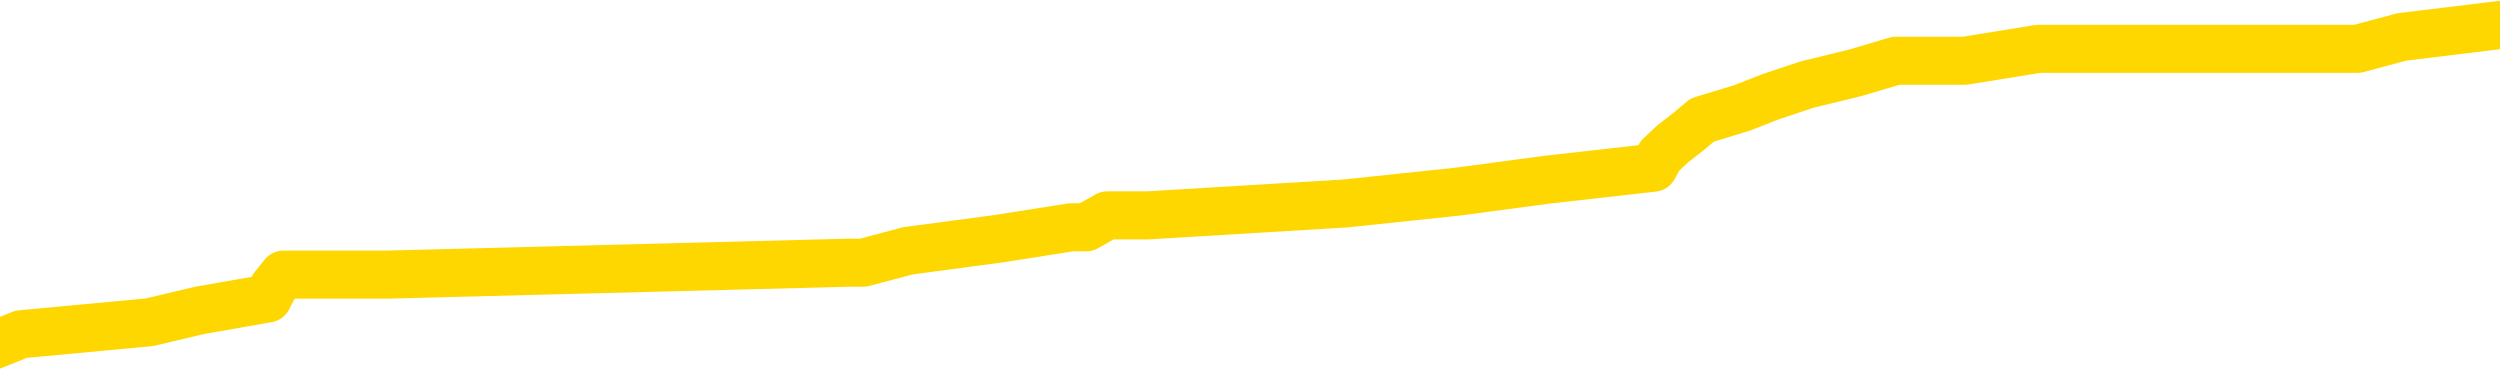 <svg xmlns="http://www.w3.org/2000/svg" version="1.1" viewBox="0 0 6500 1000">
	<path fill="none" stroke="gold" stroke-width="125" stroke-linecap="round" stroke-linejoin="round" d="M0 71224  L-807857 71224 L-807672 71193 L-807182 71131 L-806889 71101 L-806577 71039 L-806343 71008 L-806290 70946 L-806230 70884 L-806077 70853 L-806037 70791 L-805904 70761 L-805612 70730 L-805071 70730 L-804461 70699 L-804413 70699 L-803773 70668 L-803739 70668 L-803214 70668 L-803081 70637 L-802691 70575 L-802363 70513 L-802246 70451 L-802034 70390 L-801317 70390 L-800747 70359 L-800640 70359 L-800466 70328 L-800244 70266 L-799843 70235 L-799817 70173 L-798889 70111 L-798802 70050 L-798719 69988 L-798649 69926 L-798352 69895 L-798200 69833 L-796310 69864 L-796209 69864 L-795947 69864 L-795653 69895 L-795512 69833 L-795263 69833 L-795227 69802 L-795069 69771 L-794605 69710 L-794352 69679 L-794140 69617 L-793889 69586 L-793540 69555 L-792613 69493 L-792519 69431 L-792108 69400 L-790937 69339 L-789748 69308 L-789656 69246 L-789629 69184 L-789362 69122 L-789064 69060 L-788935 68999 L-788897 68937 L-788083 68937 L-787699 68968 L-786638 68999 L-786577 68999 L-786312 69617 L-785841 70204 L-785648 70791 L-785385 71379 L-785048 71348 L-784912 71317 L-784457 71286 L-783713 71255 L-783696 71224 L-783531 71162 L-783462 71162 L-782946 71131 L-781918 71131 L-781721 71101 L-781233 71070 L-780871 71039 L-780462 71039 L-780077 71070 L-778373 71070 L-778275 71070 L-778203 71070 L-778142 71070 L-777958 71039 L-777621 71039 L-776981 71008 L-776904 70977 L-776842 70977 L-776656 70946 L-776576 70946 L-776399 70915 L-776380 70884 L-776150 70884 L-775762 70853 L-774873 70853 L-774834 70822 L-774746 70791 L-774718 70730 L-773710 70699 L-773560 70637 L-773536 70606 L-773403 70575 L-773364 70544 L-772105 70513 L-772048 70513 L-771508 70482 L-771455 70482 L-771409 70482 L-771013 70451 L-770874 70421 L-770674 70390 L-770527 70390 L-770363 70390 L-770086 70421 L-769727 70421 L-769175 70390 L-768530 70359 L-768271 70297 L-768117 70266 L-767717 70235 L-767676 70204 L-767556 70173 L-767494 70204 L-767480 70204 L-767386 70204 L-767093 70173 L-766942 70050 L-766611 69988 L-766534 69926 L-766458 69895 L-766231 69802 L-766165 69740 L-765937 69679 L-765884 69617 L-765720 69586 L-764714 69555 L-764531 69524 L-763980 69493 L-763587 69431 L-763189 69400 L-762339 69339 L-762261 69308 L-761682 69277 L-761240 69277 L-760999 69246 L-760842 69246 L-760441 69184 L-760421 69184 L-759976 69153 L-759570 69122 L-759435 69060 L-759259 68999 L-759123 68937 L-758873 68875 L-757873 68844 L-757791 68813 L-757655 68782 L-757617 68751 L-756727 68720 L-756511 68689 L-756068 68659 L-755950 68628 L-755894 68597 L-755217 68597 L-755117 68566 L-755088 68566 L-753747 68535 L-753341 68504 L-753301 68473 L-752373 68442 L-752275 68411 L-752142 68380 L-751738 68349 L-751711 68319 L-751618 68288 L-751402 68257 L-750991 68195 L-749837 68133 L-749546 68071 L-749517 68009 L-748909 67978 L-748659 67917 L-748639 67886 L-747710 67855 L-747658 67793 L-747536 67762 L-747519 67700 L-747363 67669 L-747187 67608 L-747051 67577 L-746994 67546 L-746886 67515 L-746801 67484 L-746568 67453 L-746493 67422 L-746184 67391 L-746067 67360 L-745897 67329 L-745806 67298 L-745703 67298 L-745680 67268 L-745603 67268 L-745505 67206 L-745138 67175 L-745033 67144 L-744530 67113 L-744078 67082 L-744040 67051 L-744016 67020 L-743975 66989 L-743846 66958 L-743745 66927 L-743304 66897 L-743022 66866 L-742429 66835 L-742299 66804 L-742025 66742 L-741872 66711 L-741719 66680 L-741634 66618 L-741556 66587 L-741370 66557 L-741319 66557 L-741292 66526 L-741212 66495 L-741189 66464 L-740906 66402 L-740302 66340 L-739306 66309 L-739008 66278 L-738275 66247 L-738030 66217 L-737940 66186 L-737363 66155 L-736664 66124 L-735912 66093 L-735594 66062 L-735211 66000 L-735134 65969 L-734499 65938 L-734314 65907 L-734226 65907 L-734097 65907 L-733784 65876 L-733734 65846 L-733592 65815 L-733571 65784 L-732603 65753 L-732058 65722 L-731579 65722 L-731518 65722 L-731195 65722 L-731173 65691 L-731111 65691 L-730901 65660 L-730824 65629 L-730769 65598 L-730747 65567 L-730707 65536 L-730692 65506 L-729934 65475 L-729918 65444 L-729119 65413 L-728966 65382 L-728061 65351 L-727555 65320 L-727325 65258 L-727284 65258 L-727169 65227 L-726992 65196 L-726238 65227 L-726103 65196 L-725939 65165 L-725621 65135 L-725445 65073 L-724423 65011 L-724399 64949 L-724148 64918 L-723935 64856 L-723301 64825 L-723063 64764 L-723031 64702 L-722853 64640 L-722772 64578 L-722683 64547 L-722618 64485 L-722178 64424 L-722155 64393 L-721614 64362 L-721358 64331 L-720863 64300 L-719986 64269 L-719949 64238 L-719896 64207 L-719855 64176 L-719738 64145 L-719462 64114 L-719254 64053 L-719057 63991 L-719034 63929 L-718984 63867 L-718944 63836 L-718867 63805 L-718269 63744 L-718209 63713 L-718106 63682 L-717951 63651 L-717319 63620 L-716639 63589 L-716336 63527 L-715989 63496 L-715791 63465 L-715743 63404 L-715423 63373 L-714795 63342 L-714649 63311 L-714612 63280 L-714554 63249 L-714478 63187 L-714236 63187 L-714148 63156 L-714054 63125 L-713760 63094 L-713626 63063 L-713566 63033 L-713529 62971 L-713257 62971 L-712251 62940 L-712075 62909 L-712024 62909 L-711732 62878 L-711539 62816 L-711206 62785 L-710700 62754 L-710138 62693 L-710123 62631 L-710106 62600 L-710006 62538 L-709891 62476 L-709852 62414 L-709814 62383 L-709749 62383 L-709721 62353 L-709582 62383 L-709289 62383 L-709239 62383 L-709134 62383 L-708869 62353 L-708404 62322 L-708260 62322 L-708205 62260 L-708148 62229 L-707957 62198 L-707592 62167 L-707377 62167 L-707183 62167 L-707125 62167 L-707066 62105 L-706912 62074 L-706642 62043 L-706213 62198 L-706197 62198 L-706120 62167 L-706056 62136 L-705926 61920 L-705903 61889 L-705619 61858 L-705571 61827 L-705516 61796 L-705054 61765 L-705015 61765 L-704975 61734 L-704784 61703 L-704304 61672 L-703817 61642 L-703800 61611 L-703762 61580 L-703506 61549 L-703429 61487 L-703199 61456 L-703183 61394 L-702888 61332 L-702446 61302 L-701999 61271 L-701494 61240 L-701341 61209 L-701054 61178 L-701014 61116 L-700683 61085 L-700461 61054 L-699944 60992 L-699868 60961 L-699620 60900 L-699426 60838 L-699366 60807 L-698589 60776 L-698515 60776 L-698285 60745 L-698268 60745 L-698206 60714 L-698011 60683 L-697547 60683 L-697523 60652 L-697394 60652 L-696093 60652 L-696076 60652 L-695999 60621 L-695905 60621 L-695688 60621 L-695536 60591 L-695358 60621 L-695304 60652 L-695017 60683 L-694977 60683 L-694607 60683 L-694167 60683 L-693984 60683 L-693663 60652 L-693368 60652 L-692922 60591 L-692850 60560 L-692388 60498 L-691950 60467 L-691768 60436 L-690314 60374 L-690182 60343 L-689725 60281 L-689499 60251 L-689112 60189 L-688596 60127 L-687642 60065 L-686847 60003 L-686173 59972 L-685747 59910 L-685436 59880 L-685206 59787 L-684523 59694 L-684510 59601 L-684300 59478 L-684278 59447 L-684104 59385 L-683154 59354 L-682886 59292 L-682070 59261 L-681760 59200 L-681722 59169 L-681665 59107 L-681048 59076 L-680410 59014 L-678784 58983 L-678110 58952 L-677468 58952 L-677391 58952 L-677334 58952 L-677299 58952 L-677270 58921 L-677158 58859 L-677141 58829 L-677118 58798 L-676964 58767 L-676911 58705 L-676833 58674 L-676714 58643 L-676616 58612 L-676499 58581 L-676229 58519 L-675959 58489 L-675942 58427 L-675742 58396 L-675595 58334 L-675368 58303 L-675234 58272 L-674926 58241 L-674866 58210 L-674512 58148 L-674164 58118 L-674063 58087 L-673999 58025 L-673939 57994 L-673554 57932 L-673173 57901 L-673069 57870 L-672809 57839 L-672538 57778 L-672379 57747 L-672346 57716 L-672284 57685 L-672143 57654 L-671959 57623 L-671914 57592 L-671626 57592 L-671610 57561 L-671377 57561 L-671316 57530 L-671278 57530 L-670698 57499 L-670564 57468 L-670541 57345 L-670523 57128 L-670505 56881 L-670489 56634 L-670465 56387 L-670449 56201 L-670427 55985 L-670411 55768 L-670388 55645 L-670371 55521 L-670349 55428 L-670332 55366 L-670283 55274 L-670211 55181 L-670177 55026 L-670153 54903 L-670117 54779 L-670076 54655 L-670039 54594 L-670023 54470 L-669999 54377 L-669962 54315 L-669945 54223 L-669922 54161 L-669904 54099 L-669885 54037 L-669869 53975 L-669840 53883 L-669814 53790 L-669769 53759 L-669752 53697 L-669710 53666 L-669662 53604 L-669592 53543 L-669576 53481 L-669560 53419 L-669498 53388 L-669459 53357 L-669420 53326 L-669254 53295 L-669189 53264 L-669173 53234 L-669128 53172 L-669070 53141 L-668857 53110 L-668824 53079 L-668782 53048 L-668704 53017 L-668166 52986 L-668088 52955 L-667984 52893 L-667895 52863 L-667719 52832 L-667368 52801 L-667212 52770 L-666775 52739 L-666618 52708 L-666488 52677 L-665784 52615 L-665583 52584 L-664623 52523 L-664140 52492 L-664041 52492 L-663949 52461 L-663704 52430 L-663631 52399 L-663188 52337 L-663092 52306 L-663077 52275 L-663060 52244 L-663036 52213 L-662570 52182 L-662353 52152 L-662213 52121 L-661919 52090 L-661831 52059 L-661789 52028 L-661760 51997 L-661587 51966 L-661528 51935 L-661452 51904 L-661371 51873 L-661302 51873 L-660992 51842 L-660907 51812 L-660693 51781 L-660658 51750 L-659975 51719 L-659876 51688 L-659671 51657 L-659625 51626 L-659346 51595 L-659284 51564 L-659267 51502 L-659189 51472 L-658881 51410 L-658856 51379 L-658803 51317 L-658780 51286 L-658657 51255 L-658522 51193 L-658277 51162 L-658152 51162 L-657505 51131 L-657489 51131 L-657464 51131 L-657284 51070 L-657208 51039 L-657116 51008 L-656688 50977 L-656272 50946 L-655879 50884 L-655801 50853 L-655782 50822 L-655418 50791 L-655182 50761 L-654954 50730 L-654641 50699 L-654563 50668 L-654482 50606 L-654304 50544 L-654288 50513 L-654023 50451 L-653943 50421 L-653713 50390 L-653487 50359 L-653171 50359 L-652996 50328 L-652635 50328 L-652243 50297 L-652174 50235 L-652110 50204 L-651969 50142 L-651918 50111 L-651816 50050 L-651314 50019 L-651117 49988 L-650870 49957 L-650685 49926 L-650385 49895 L-650309 49864 L-650143 49802 L-649259 49771 L-649230 49710 L-649107 49648 L-648528 49617 L-648450 49586 L-647737 49586 L-647425 49586 L-647212 49586 L-647195 49586 L-646809 49586 L-646284 49524 L-645837 49493 L-645508 49462 L-645355 49431 L-645029 49431 L-644851 49400 L-644769 49400 L-644563 49339 L-644388 49308 L-643459 49277 L-642569 49246 L-642530 49215 L-642302 49215 L-641923 49184 L-641136 49153 L-640901 49122 L-640825 49091 L-640468 49060 L-639896 48999 L-639629 48968 L-639243 48937 L-639139 48937 L-638969 48937 L-638351 48937 L-638139 48937 L-637831 48937 L-637778 48906 L-637651 48875 L-637598 48844 L-637478 48813 L-637142 48751 L-636183 48720 L-636052 48659 L-635850 48628 L-635219 48597 L-634907 48566 L-634494 48535 L-634466 48504 L-634321 48473 L-633901 48442 L-632568 48442 L-632521 48411 L-632393 48349 L-632376 48319 L-631798 48257 L-631592 48226 L-631563 48195 L-631522 48164 L-631464 48133 L-631427 48102 L-631348 48071 L-631206 48040 L-630751 48009 L-630633 47978 L-630348 47948 L-629975 47917 L-629879 47886 L-629552 47855 L-629198 47824 L-629028 47793 L-628980 47762 L-628871 47731 L-628782 47700 L-628754 47669 L-628678 47608 L-628375 47577 L-628341 47515 L-628269 47484 L-627901 47453 L-627566 47422 L-627485 47422 L-627265 47391 L-627094 47360 L-627066 47329 L-626569 47298 L-626020 47237 L-625139 47206 L-625041 47144 L-624964 47113 L-624689 47082 L-624442 47020 L-624368 46989 L-624306 46927 L-624188 46897 L-624145 46866 L-624035 46835 L-623958 46773 L-623258 46742 L-623012 46711 L-622972 46680 L-622816 46649 L-622217 46649 L-621990 46649 L-621898 46649 L-621423 46649 L-620825 46587 L-620306 46557 L-620285 46526 L-620139 46495 L-619819 46495 L-619277 46495 L-619045 46495 L-618875 46495 L-618388 46464 L-618161 46433 L-618076 46402 L-617730 46371 L-617404 46371 L-616881 46340 L-616553 46309 L-615953 46278 L-615755 46217 L-615703 46186 L-615663 46155 L-615382 46124 L-614697 46062 L-614387 46031 L-614362 45969 L-614171 45938 L-613948 45907 L-613862 45876 L-613198 45815 L-613174 45784 L-612952 45722 L-612622 45691 L-612270 45629 L-612065 45598 L-611833 45536 L-611575 45506 L-611385 45444 L-611338 45413 L-611111 45382 L-611076 45351 L-610920 45320 L-610706 45289 L-610532 45258 L-610441 45227 L-610164 45196 L-609920 45165 L-609605 45135 L-609179 45135 L-609141 45135 L-608658 45135 L-608425 45135 L-608213 45104 L-607987 45073 L-607437 45073 L-607190 45042 L-606356 45042 L-606300 45011 L-606278 44980 L-606120 44949 L-605659 44918 L-605618 44887 L-605278 44825 L-605145 44795 L-604922 44764 L-604350 44733 L-603878 44702 L-603683 44671 L-603491 44640 L-603301 44609 L-603199 44578 L-602831 44547 L-602785 44516 L-602703 44485 L-601410 44455 L-601362 44424 L-601093 44424 L-600948 44424 L-600397 44424 L-600280 44393 L-600199 44362 L-599839 44331 L-599616 44300 L-599334 44269 L-599005 44207 L-598497 44176 L-598385 44145 L-598306 44114 L-598142 44084 L-597847 44084 L-597379 44084 L-597182 44114 L-597132 44114 L-596482 44084 L-596360 44053 L-595906 44053 L-595870 44022 L-595402 43991 L-595291 43960 L-595275 43929 L-595059 43929 L-594878 43898 L-594346 43898 L-593316 43898 L-593117 43867 L-592659 43836 L-591710 43774 L-591612 43744 L-591258 43682 L-591197 43651 L-591183 43620 L-591147 43589 L-590778 43558 L-590658 43527 L-590416 43496 L-590252 43465 L-590065 43434 L-589944 43404 L-588873 43342 L-588015 43311 L-587803 43249 L-587706 43218 L-587532 43156 L-587198 43125 L-587127 43094 L-587069 43063 L-586893 43063 L-586505 43033 L-586269 43002 L-586158 42971 L-586041 42940 L-585060 42909 L-585035 42878 L-584440 42816 L-584408 42816 L-584259 42785 L-583975 42754 L-583063 42754 L-582117 42754 L-581964 42723 L-581862 42723 L-581730 42693 L-581587 42662 L-581561 42631 L-581446 42600 L-581228 42569 L-580546 42538 L-580417 42507 L-580114 42476 L-579874 42414 L-579541 42383 L-578903 42353 L-578560 42291 L-578498 42260 L-578343 42260 L-577421 42260 L-576951 42260 L-576907 42260 L-576894 42229 L-576853 42198 L-576831 42167 L-576804 42136 L-576660 42105 L-576238 42074 L-575902 42074 L-575711 42043 L-575283 42043 L-575095 42012 L-574706 41951 L-574172 41920 L-573799 41889 L-573777 41889 L-573527 41858 L-573409 41827 L-573333 41796 L-573198 41765 L-573158 41734 L-573078 41703 L-572684 41672 L-572188 41642 L-572076 41580 L-571903 41549 L-571595 41518 L-571147 41487 L-570824 41456 L-570682 41394 L-570255 41332 L-570101 41271 L-570046 41209 L-569232 41178 L-569213 41147 L-568841 41116 L-568784 41116 L-567655 41085 L-567587 41085 L-567029 41054 L-566834 41023 L-566698 40992 L-566464 40961 L-566117 40931 L-566083 40869 L-566047 40838 L-565979 40776 L-565630 40745 L-565458 40714 L-564973 40683 L-564957 40652 L-564632 40621 L-564474 40591 L-563333 40529 L-563309 40498 L-563117 40436 L-562923 40405 L-562673 40374 L-562656 40343 L-561636 40312 L-561338 40281 L-561263 40251 L-561127 40189 L-560951 40158 L-560374 40096 L-560159 40065 L-560095 40034 L-559964 40003 L-559927 39941 L-559404 39910 L-559266 52090 L-559252 52090 L-559229 52090 L-559208 52090 L-558981 39880 L-558205 39880 L-558164 39880 L-557796 39880 L-557718 39849 L-557666 39818 L-556993 39787 L-556250 39756 L-555825 39756 L-555378 39725 L-554316 39694 L-554004 39632 L-553594 39632 L-553522 39601 L-552998 39601 L-552903 39601 L-552886 39601 L-552441 39570 L-552255 39509 L-551475 39447 L-550803 39416 L-550391 39323 L-550159 39261 L-550018 39230 L-549937 39169 L-549916 39138 L-549840 39138 L-549712 39107 L-549395 39138 L-549171 39138 L-548846 39107 L-548784 39107 L-548414 39107 L-548381 39107 L-548172 39107 L-547504 39107 L-547427 39107 L-547269 39045 L-547158 39045 L-546832 39014 L-546677 38983 L-546336 38983 L-546279 38921 L-545941 38859 L-545737 38829 L-545684 38767 L-544308 38736 L-544178 38705 L-543745 38674 L-543424 38643 L-542597 38581 L-542473 38550 L-541742 38489 L-541587 38427 L-541546 38396 L-541492 38365 L-541469 38334 L-541355 38303 L-541059 38272 L-540769 38241 L-540714 38210 L-540594 38179 L-540563 38148 L-540464 38118 L-540020 38118 L-539868 38087 L-539033 38087 L-538491 38056 L-538156 38056 L-538141 38025 L-538065 37994 L-537949 37963 L-537754 37932 L-537490 37901 L-536655 37870 L-536559 37839 L-536037 37808 L-535996 37778 L-535896 37747 L-535068 37747 L-534933 37716 L-534594 37716 L-534040 37685 L-533661 37654 L-533498 37623 L-533188 37592 L-532375 37561 L-532069 37530 L-531801 37530 L-531479 37530 L-531158 37561 L-530883 37561 L-530054 37499 L-529959 37468 L-529867 37376 L-529762 37283 L-529375 37190 L-528895 37128 L-528879 37097 L-528760 37067 L-528392 37005 L-528297 36974 L-527463 36912 L-527386 36881 L-527087 36850 L-526996 36819 L-526589 36757 L-526479 36696 L-525779 36665 L-525306 36634 L-525246 36603 L-525027 36541 L-524754 36510 L-524641 36479 L-523613 36448 L-523227 36417 L-523207 36387 L-522874 36356 L-522629 36325 L-522196 36294 L-522086 36263 L-521968 36232 L-521516 36170 L-520926 36139 L-520590 36108 L-518697 36077 L-518583 36016 L-518371 35985 L-517053 35954 L-516946 28999 L-516881 22136 L-516844 15799 L-516782 15799 L-516283 22693 L-515608 29493 L-515586 35768 L-515316 35706 L-514347 35706 L-513658 35676 L-513496 35645 L-512955 35614 L-512866 35583 L-511846 35552 L-510899 35490 L-510533 35521 L-510430 35552 L-509842 35552 L-509783 35552 L-509682 35521 L-509242 35459 L-509134 35428 L-508693 35397 L-507693 35305 L-507436 35212 L-507334 35119 L-507203 35057 L-506837 34995 L-506256 34934 L-506225 34903 L-505909 34872 L-503927 34841 L-503811 34810 L-503743 34810 L-503384 34779 L-501766 34748 L-501588 34748 L-501444 34748 L-500622 34779 L-500569 34810 L-500514 34810 L-500080 34810 L-499100 34841 L-499026 34841 L-497941 34810 L-497728 34810 L-497012 34748 L-496623 34717 L-496405 34655 L-496085 34594 L-495591 34532 L-495464 34501 L-495235 34439 L-495002 34377 L-494943 34346 L-494654 34315 L-494382 34254 L-493352 34223 L-491687 34192 L-491267 34161 L-491130 34130 L-490974 34130 L-490669 34099 L-490441 34037 L-490282 34006 L-490123 33944 L-489954 33883 L-489906 33852 L-489853 33821 L-489831 33821 L-489445 33790 L-489196 33790 L-488925 33790 L-488764 33790 L-488675 33790 L-487016 33790 L-486851 33821 L-486471 33790 L-486011 33790 L-485401 33728 L-484308 33697 L-483877 33666 L-483846 33635 L-483783 33604 L-483766 33574 L-482062 33543 L-482020 33512 L-481554 33481 L-481367 33450 L-481335 33388 L-480739 33357 L-480690 33326 L-480367 33295 L-480316 33264 L-480106 33234 L-480088 33203 L-479822 33141 L-479769 33110 L-479300 33079 L-478789 33017 L-478711 33017 L-478417 32986 L-478400 32955 L-478361 32924 L-478290 32893 L-478133 32863 L-477187 32863 L-477131 32863 L-476610 32863 L-476417 32832 L-476316 32832 L-476091 32801 L-475581 32801 L-475193 33635 L-475123 33635 L-474775 33604 L-474418 33574 L-473289 32677 L-473237 32615 L-473011 32584 L-472978 32553 L-472853 32492 L-472754 32492 L-472489 32492 L-471749 32523 L-471170 32523 L-470877 32523 L-470171 32523 L-469992 32492 L-469969 32492 L-469333 32461 L-469022 32430 L-468625 32430 L-468596 32399 L-468575 32368 L-468421 32337 L-467736 32337 L-467719 32337 L-467380 32337 L-467107 32306 L-467070 32275 L-467014 32213 L-466992 32182 L-466920 32152 L-466588 32121 L-466482 32090 L-466453 32028 L-466255 31997 L-466102 31966 L-465234 31935 L-464671 31873 L-464655 31873 L-464554 31842 L-464452 31873 L-464305 31873 L-464227 31873 L-464189 31842 L-464134 31812 L-464060 31781 L-463916 31750 L-463434 31750 L-463029 31719 L-462163 31750 L-462143 31750 L-461885 31750 L-461809 31750 L-461780 31719 L-461769 31657 L-461752 31626 L-461459 31595 L-461420 31564 L-461348 31533 L-461274 31502 L-461069 31472 L-460909 31379 L-460608 31286 L-460530 31162 L-460513 31070 L-460297 31008 L-460066 31008 L-459956 31039 L-459586 31070 L-459428 31070 L-459196 31070 L-459028 31070 L-458883 31039 L-458751 31008 L-457475 30946 L-457071 30884 L-457011 30853 L-456894 30791 L-456469 30761 L-456453 30699 L-456391 30668 L-456118 30606 L-456006 30575 L-455723 30513 L-455446 30482 L-455021 30421 L-454999 30390 L-454920 30359 L-454795 30328 L-454208 30297 L-453817 30266 L-453482 30235 L-452892 30204 L-452790 30204 L-452620 30173 L-452483 30173 L-451656 30142 L-450470 30111 L-450434 30080 L-450379 30080 L-450158 30050 L-449953 30050 L-449799 30050 L-449542 30019 L-449466 29988 L-448923 29957 L-448886 29926 L-448638 29895 L-448250 29864 L-447424 29833 L-447066 29802 L-446756 29802 L-446498 29771 L-446274 29740 L-445868 29710 L-445751 29679 L-445568 29648 L-445515 29648 L-445326 29617 L-445156 29586 L-445127 29555 L-444846 29524 L-444536 29493 L-444398 29462 L-444088 29431 L-443894 29431 L-443879 29400 L-443160 29400 L-443026 29339 L-442728 29308 L-442638 29277 L-442037 29277 L-441999 29246 L-441921 29215 L-441300 29184 L-441149 29122 L-441108 29091 L-440797 29060 L-440606 29029 L-440413 28968 L-440357 28906 L-440048 28875 L-439996 28844 L-439941 28875 L-439916 28875 L-439791 28875 L-438980 28844 L-438904 28813 L-438363 28782 L-438094 28751 L-437435 28720 L-436527 28689 L-436286 28659 L-435754 28628 L-435537 28597 L-434429 28628 L-434379 28628 L-433603 28628 L-433056 28597 L-432944 28566 L-432792 28504 L-432736 28473 L-432571 28442 L-432194 28411 L-431746 28380 L-431691 28349 L-431537 28319 L-430857 28288 L-430637 28257 L-430119 28226 L-429270 28164 L-429254 28133 L-427463 28102 L-426909 28071 L-426792 28040 L-425786 28009 L-425749 27978 L-425516 27978 L-425424 27978 L-425384 27978 L-425052 27948 L-424700 27917 L-424435 27855 L-424148 27824 L-423837 27762 L-423583 27700 L-423490 27669 L-422999 27638 L-422792 27608 L-422227 27577 L-422112 27608 L-421761 27577 L-421710 27577 L-421669 27577 L-421066 27515 L-420332 27453 L-419751 27391 L-419515 27329 L-418975 27237 L-418823 27175 L-418321 27144 L-418111 27082 L-418088 27082 L-418029 27051 L-417067 27051 L-416889 27020 L-416447 26989 L-416423 26927 L-416268 26897 L-416186 26897 L-416036 26927 L-415389 26927 L-415339 26897 L-414219 26866 L-413235 26835 L-413174 26804 L-412453 26773 L-411588 26742 L-411209 26711 L-410991 26711 L-410231 26680 L-410179 26649 L-409870 26587 L-409019 26587 L-408825 26557 L-408649 26526 L-408424 26526 L-408298 26495 L-408106 26495 L-407873 26464 L-407703 26495 L-407417 26464 L-407138 26464 L-407055 26433 L-406884 26402 L-406868 26340 L-406713 26309 L-406674 26278 L-405899 26247 L-405822 26247 L-405590 26186 L-405163 26155 L-404818 26124 L-404235 26093 L-403966 26093 L-403707 26093 L-403578 26031 L-403561 26000 L-403447 25969 L-403424 25938 L-403190 25907 L-403154 25876 L-401837 25876 L-401782 25846 L-401103 25784 L-400530 25784 L-400405 25784 L-400252 25784 L-400175 25784 L-399863 25722 L-399590 25691 L-399501 25629 L-399399 25629 L-398471 25598 L-398395 25598 L-398031 25598 L-398006 25567 L-397970 25536 L-397194 25475 L-397102 25444 L-396962 25413 L-396561 25382 L-396299 25382 L-396056 25413 L-395841 25382 L-395761 25382 L-395685 25382 L-395608 25382 L-395421 25413 L-395355 25413 L-395105 25413 L-395050 25382 L-394913 25351 L-394833 25289 L-394720 25258 L-394496 25227 L-394332 25196 L-394291 25165 L-394122 25135 L-393751 25104 L-393736 25073 L-393620 25042 L-392899 25011 L-392863 24980 L-392730 24980 L-392382 24949 L-391971 24949 L-391935 24949 L-391857 24918 L-391818 24887 L-391454 24856 L-391249 24825 L-391234 24795 L-390889 24764 L-390541 24764 L-390215 24764 L-390113 24733 L-389960 24733 L-389766 24702 L-389534 24702 L-389442 24702 L-389286 24702 L-389209 24702 L-389168 24671 L-389055 24640 L-389031 24609 L-388781 24609 L-388642 24547 L-388064 24455 L-387236 24393 L-386748 24331 L-386627 24300 L-386588 24269 L-386575 24238 L-386423 24176 L-386322 24114 L-386089 24084 L-385699 24022 L-385395 23991 L-385379 23960 L-385208 23929 L-384970 23867 L-384373 23867 L-383769 23836 L-383730 23836 L-383689 23836 L-383536 23805 L-383483 23774 L-383421 23744 L-383352 23713 L-383298 23651 L-383273 23620 L-383226 23589 L-383131 23527 L-382994 23496 L-382841 23465 L-382709 23434 L-382668 23434 L-382632 23404 L-382570 23373 L-382297 23311 L-381983 23280 L-381942 23218 L-381857 23187 L-381679 23156 L-381442 23125 L-381084 23094 L-381054 23063 L-380485 23033 L-380362 23002 L-380126 22971 L-380104 22971 L-379822 22940 L-379537 22940 L-379281 22940 L-378709 22909 L-378413 22878 L-378337 22847 L-377638 22816 L-377560 22785 L-377525 22754 L-377499 22723 L-377447 22662 L-377253 22631 L-377113 22569 L-377077 22538 L-377037 22507 L-376441 22476 L-376209 22445 L-375926 22662 L-375871 22847 L-375797 23063 L-375719 23249 L-375483 23187 L-375239 23156 L-375104 23125 L-374997 23094 L-374917 23063 L-374530 23002 L-374403 22971 L-374251 22940 L-374213 22909 L-374067 22878 L-373845 22847 L-373672 22816 L-373603 22785 L-372781 22723 L-372765 22723 L-372470 22693 L-371683 22662 L-371373 22662 L-371227 22631 L-370999 22600 L-370798 22538 L-369861 22507 L-369824 22476 L-369801 22445 L-369761 22383 L-369492 22353 L-368895 22322 L-368832 22291 L-368796 22260 L-368779 22229 L-368084 22229 L-367883 22229 L-367851 22229 L-367518 22229 L-367410 22198 L-366785 22136 L-366281 22105 L-366244 22043 L-365802 22043 L-365705 22012 L-365547 22012 L-365233 22012 L-365221 22012 L-364781 22043 L-364299 22074 L-364170 22074 L-363850 22074 L-363782 22043 L-363477 22043 L-363301 22012 L-363108 21982 L-362865 21920 L-362667 21858 L-362642 21796 L-362064 21765 L-361994 21734 L-361584 21703 L-361530 21672 L-361484 21642 L-361120 21611 L-360973 21580 L-360768 21549 L-360672 21549 L-360517 21518 L-360455 21487 L-360307 21425 L-360207 21394 L-359650 21394 L-359628 21456 L-359456 21487 L-358914 21518 L-358853 21518 L-358799 21456 L-358770 21394 L-358699 21363 L-358683 21302 L-358619 21271 L-358583 21209 L-358428 21178 L-358102 21147 L-357536 21116 L-357522 21085 L-357460 21023 L-357358 20961 L-357312 20961 L-357069 20931 L-356647 20931 L-356493 20931 L-354751 20869 L-354209 20838 L-353266 20807 L-352857 20776 L-352315 20714 L-352119 20683 L-351950 20652 L-351655 20621 L-351540 20591 L-351525 20591 L-351370 20560 L-351230 20529 L-351154 20467 L-351022 20467 L-350674 20467 L-350303 20498 L-349705 20498 L-349529 20498 L-349373 20467 L-349104 20436 L-348953 20436 L-348662 20529 L-348638 20591 L-348555 20652 L-348327 20714 L-347628 20683 L-347501 20652 L-347070 20621 L-346976 20591 L-345771 20591 L-345722 20560 L-345428 20560 L-345025 20529 L-344749 20467 L-344730 20436 L-344612 20405 L-344536 20374 L-344354 20343 L-343874 20312 L-343423 20251 L-343013 20220 L-342982 20189 L-342564 20158 L-342450 20158 L-342332 20158 L-342317 20158 L-342122 20127 L-342101 20065 L-341869 20034 L-341425 20003 L-341106 19941 L-340641 19941 L-340476 19910 L-340321 19880 L-340165 19880 L-339712 19880 L-339393 19880 L-339338 19910 L-338967 19910 L-338929 19941 L-338602 19941 L-338486 19910 L-338387 19880 L-338061 19818 L-337674 19787 L-337413 19756 L-337055 19694 L-336798 19663 L-334628 19632 L-334579 19601 L-334556 19570 L-334145 19570 L-334083 19570 L-334013 19601 L-333782 19601 L-333471 19570 L-333168 19509 L-333124 19478 L-332816 19447 L-332683 19416 L-332466 19385 L-331754 19354 L-331599 19354 L-331461 19323 L-331312 19323 L-331291 19323 L-331097 19292 L-331071 19261 L-330980 19230 L-330958 19200 L-330942 19169 L-330842 19138 L-329913 19107 L-329455 19107 L-328363 19045 L-327941 19045 L-327537 19014 L-327498 18983 L-327245 18952 L-326470 18890 L-326454 18859 L-326429 18829 L-326236 18798 L-325500 18767 L-325231 18736 L-325190 18705 L-324791 18643 L-324766 18612 L-323977 18581 L-323297 18550 L-321926 18519 L-321656 18489 L-321607 18458 L-321070 18396 L-321037 18365 L-320935 18303 L-320611 18272 L-320532 18241 L-320263 18241 L-319350 18210 L-319212 18210 L-318963 18148 L-318417 18148 L-317995 18118 L-317802 18087 L-317787 18087 L-317649 18025 L-317555 17994 L-317428 17963 L-317168 17932 L-317143 17870 L-317052 17839 L-316742 17808 L-316681 17778 L-316564 17778 L-316215 17778 L-315404 17778 L-315173 17716 L-314344 17716 L-314112 17654 L-313895 17623 L-313376 17623 L-312738 17592 L-312322 17561 L-312000 17530 L-311519 17499 L-311093 17499 L-311032 17468 L-310684 17468 L-310643 17438 L-310629 17407 L-310530 17345 L-310484 17345 L-309999 17314 L-309198 17314 L-308863 17314 L-307782 17283 L-307302 17252 L-307279 17221 L-307139 17190 L-306583 17159 L-305887 17128 L-305578 17097 L-305356 17067 L-305251 17036 L-305149 16974 L-304477 16943 L-304383 16912 L-304361 16912 L-304284 16881 L-304106 16881 L-303934 16881 L-303753 16850 L-303740 16819 L-303664 16788 L-303499 16757 L-302984 16727 L-302969 16696 L-302828 16696 L-302466 16665 L-302441 16665 L-302311 16634 L-302286 16603 L-301924 16572 L-301399 16510 L-301305 16479 L-301089 16417 L-300996 16387 L-300971 16356 L-300507 16325 L-300430 16325 L-300028 16294 L-299577 16294 L-298326 16263 L-298287 16232 L-297855 16201 L-297822 16170 L-297103 16139 L-296927 16108 L-296792 16077 L-296485 16046 L-296430 16016 L-296405 15954 L-296389 15892 L-296214 15861 L-296025 15830 L-295517 15830 L-295143 15583 L-294805 15305 L-294766 15057 L-294047 14841 L-293954 14810 L-293915 14779 L-293373 14779 L-293350 14748 L-292948 14717 L-292522 14686 L-292251 14686 L-292072 14655 L-291826 14594 L-291802 14563 L-291746 14501 L-291129 14470 L-290626 14439 L-290239 14439 L-289620 14470 L-289404 14470 L-289249 14501 L-287957 14439 L-287857 14408 L-287415 14346 L-287084 14315 L-286783 14254 L-286541 14223 L-285806 14161 L-285227 14130 L-284397 14099 L-284297 14068 L-283739 14037 L-283601 14006 L-281960 13975 L-281899 13975 L-281805 13975 L-280838 13975 L-280660 13944 L-280373 13944 L-280156 13944 L-280077 13914 L-279806 13914 L-279691 13883 L-279538 13852 L-279227 13821 L-279149 13790 L-279058 13790 L-278981 13759 L-278864 13759 L-278685 13728 L-278593 13697 L-278555 13666 L-278052 13666 L-277833 13635 L-277704 13635 L-277549 13604 L-277494 13574 L-277370 13574 L-276985 13543 L-276476 13512 L-276404 13481 L-275924 13450 L-275847 13419 L-275746 13419 L-275513 13388 L-275048 13388 L-274818 13388 L-274802 13388 L-274570 13388 L-274415 13388 L-274353 13388 L-274160 13357 L-273890 13295 L-273138 13264 L-272185 13264 L-272149 13234 L-271924 13234 L-271484 13234 L-271204 13172 L-270855 13141 L-269786 13110 L-268858 13110 L-268727 13110 L-268681 13110 L-268611 13079 L-268457 13079 L-268379 13017 L-268206 12955 L-267771 12893 L-267567 12863 L-267506 12801 L-266924 12770 L-266770 12708 L-266654 12677 L-266614 12646 L-266444 12615 L-266307 12584 L-266097 12523 L-266019 12492 L-265996 12461 L-265787 12399 L-265377 12368 L-265353 12337 L-265129 12306 L-264984 12275 L-264949 12244 L-264936 12213 L-264913 12182 L-264680 12152 L-264495 12121 L-264277 12090 L-264252 12059 L-263563 12028 L-263459 11997 L-263424 11966 L-263403 11935 L-263209 11904 L-263156 11873 L-263039 11812 L-262957 11812 L-262846 11781 L-262532 11750 L-262072 11719 L-261817 11688 L-261583 11626 L-261453 11595 L-261101 11564 L-261042 11533 L-260889 11502 L-260317 11441 L-260230 11410 L-260077 11348 L-259781 11286 L-259411 11224 L-259108 11162 L-259031 11131 L-258627 11101 L-258458 11101 L-258314 11101 L-257774 11101 L-257714 11101 L-257698 11039 L-257532 11008 L-257326 10977 L-257251 10977 L-257158 10946 L-256749 10915 L-256733 10884 L-256709 10884 L-256516 10853 L-256440 11131 L-256269 11410 L-256207 11657 L-256191 11935 L-255677 11904 L-255456 11873 L-254837 11812 L-254583 11781 L-254389 11750 L-254350 11719 L-254276 11719 L-254211 11719 L-253561 11719 L-253522 11750 L-253348 11750 L-253282 11750 L-252608 11750 L-252219 11688 L-251957 11657 L-251719 11626 L-251641 11564 L-251626 11502 L-251424 11472 L-251053 11410 L-250828 11379 L-250192 11348 L-250172 11348 L-249785 11317 L-249691 11317 L-249633 11286 L-249357 11255 L-249048 11255 L-248971 11224 L-248119 11255 L-247777 11410 L-247340 11595 L-246906 11750 L-246411 11904 L-246261 11873 L-245993 11904 L-244755 11935 L-244698 11997 L-242934 12028 L-242744 11997 L-241734 11966 L-241583 11935 L-241207 11997 L-240886 12059 L-240281 12121 L-240211 12182 L-240034 12152 L-239206 12121 L-239067 12090 L-238680 12059 L-238496 12028 L-238452 11997 L-238332 11966 L-238122 11935 L-237675 11873 L-237327 11842 L-237195 11812 L-236786 11781 L-236435 11781 L-236150 11750 L-235957 11719 L-235802 11719 L-235638 11688 L-235570 11657 L-235470 11657 L-235236 11626 L-235120 11626 L-235067 11595 L-234525 11595 L-234061 11564 L-232879 11564 L-232745 11564 L-232721 11564 L-232668 11564 L-232000 11564 L-230966 11502 L-230772 11472 L-230592 11441 L-230441 11441 L-230400 11410 L-230385 11410 L-230323 11379 L-229998 11348 L-228838 11317 L-228644 11286 L-228467 11255 L-227353 11224 L-226493 11193 L-226387 11193 L-225913 11162 L-225721 11162 L-223399 11131 L-223321 11101 L-223200 11039 L-223166 11008 L-223128 10946 L-223034 10853 L-222818 10791 L-222237 10730 L-221851 10699 L-221078 10668 L-221000 10637 L-220303 10637 L-219761 10637 L-219720 10606 L-219590 10606 L-219126 10575 L-219088 10544 L-218953 10513 L-218585 10482 L-218555 10451 L-218405 10451 L-218004 10421 L-216180 10451 L-215373 10421 L-214655 10421 L-214638 10421 L-214324 10359 L-213763 10328 L-213261 10297 L-212742 10266 L-212721 10235 L-210977 10204 L-210808 10173 L-210612 10142 L-209718 10111 L-209200 10050 L-208989 10019 L-208732 9988 L-208022 9957 L-207072 9926 L-206414 9895 L-206374 9833 L-206088 9802 L-206005 9771 L-205910 9771 L-205778 9740 L-205701 9740 L-204966 9740 L-204628 9710 L-204579 9740 L-204324 9740 L-204037 9710 L-203611 9710 L-203031 9679 L-202772 9679 L-202621 9648 L-202373 9648 L-202335 9648 L-201538 9617 L-201500 9586 L-201323 9586 L-200914 9524 L-200685 9524 L-200609 9524 L-200478 9524 L-200361 9493 L-200013 9462 L-199950 9431 L-199797 9400 L-199057 9370 L-198945 9339 L-198775 9308 L-198736 9277 L-198441 9277 L-198040 9277 L-197864 9277 L-197769 9277 L-197460 9246 L-196658 9215 L-196200 9153 L-195680 9122 L-195191 9091 L-194496 9060 L-193449 9029 L-193181 9029 L-193126 8999 L-192966 8999 L-192714 8999 L-192468 8968 L-192389 8937 L-192175 8875 L-191863 8844 L-191400 8782 L-191385 8751 L-191089 8751 L-191076 8720 L-190085 8689 L-189412 8659 L-189077 8597 L-188461 8597 L-188324 8566 L-187685 8535 L-187555 8504 L-186604 8442 L-186505 8380 L-185945 8349 L-185536 8349 L-185108 8349 L-185017 8319 L-184182 8319 L-183819 8319 L-183779 8349 L-183647 8380 L-183470 8380 L-183254 8380 L-183200 8349 L-183043 8288 L-182790 8257 L-181690 8226 L-181613 8195 L-181393 8164 L-181262 8102 L-181226 8071 L-181032 8040 L-180933 8009 L-180449 7978 L-180165 7948 L-180005 7917 L-179910 7855 L-179638 7824 L-179369 7793 L-179353 7669 L-179214 7577 L-179076 7484 L-178749 7360 L-178440 7298 L-178399 7268 L-178323 7206 L-178208 7175 L-177358 7113 L-177031 7082 L-176700 7051 L-176567 7051 L-176351 7051 L-176335 7051 L-175654 7051 L-175561 6989 L-175538 6958 L-175522 6897 L-175483 6866 L-175071 6804 L-174802 6773 L-174762 6742 L-174394 6742 L-174184 6711 L-173101 6711 L-173085 6680 L-173056 6649 L-173036 6649 L-172659 6587 L-172404 6557 L-172156 6495 L-172017 6433 L-171885 6402 L-171553 6371 L-171460 6340 L-171399 6309 L-170841 6278 L-170780 6247 L-170624 6217 L-170429 6186 L-170237 6155 L-170222 6124 L-170183 6093 L-170144 6062 L-169873 6031 L-169750 6000 L-169718 5969 L-169618 5969 L-169463 5969 L-169322 5969 L-169037 5938 L-168712 5938 L-168016 5907 L-167993 5907 L-167484 5907 L-166638 5907 L-166275 5876 L-166120 5846 L-165516 5846 L-165346 5846 L-165286 5846 L-165230 5815 L-164175 5784 L-164156 5784 L-163251 5784 L-163229 5784 L-163062 5753 L-162820 5753 L-162770 5722 L-162715 5660 L-162578 5629 L-162538 5598 L-161610 5567 L-161555 5567 L-161433 5567 L-161361 5567 L-161245 5567 L-161067 5598 L-160084 5567 L-159945 5567 L-159827 5506 L-159533 5444 L-159286 5413 L-159249 5382 L-159194 5413 L-159173 5413 L-159040 5413 L-158961 5413 L-158823 5382 L-158200 5382 L-158034 5351 L-157569 5351 L-157393 5289 L-157376 5258 L-157316 5227 L-157200 5196 L-156717 5165 L-156021 5135 L-155648 5104 L-155479 5073 L-154513 5042 L-154358 5011 L-154180 5011 L-154088 4980 L-153832 4980 L-153662 4980 L-153015 4949 L-153004 4949 L-152424 4918 L-152286 4918 L-152231 4856 L-151495 4825 L-151457 4795 L-151379 4795 L-150737 4764 L-149963 4764 L-149870 4733 L-149821 4733 L-149806 4702 L-149770 4702 L-149754 4640 L-149691 4609 L-149675 4578 L-149655 4578 L-149500 4547 L-149461 4516 L-149445 4485 L-149406 4455 L-149266 4424 L-149190 4393 L-148825 4362 L-148478 4331 L-147704 4300 L-147101 4269 L-146905 4238 L-146675 4238 L-146537 4207 L-145899 4207 L-145610 4176 L-145588 4176 L-145128 4145 L-144895 4145 L-144840 4114 L-144802 4084 L-144299 4053 L-143749 4022 L-142961 3991 L-141838 3991 L-140943 3960 L-140856 3960 L-140556 3929 L-140484 3898 L-140368 3867 L-139192 3836 L-138844 3805 L-138821 3774 L-138302 3744 L-138155 3713 L-138047 3682 L-137838 3651 L-137683 3620 L-137660 3589 L-137466 3558 L-137390 3527 L-137246 3496 L-136445 3465 L-136299 3434 L-136019 3404 L-135842 3373 L-135532 3342 L-134720 3311 L-133792 3311 L-132200 3280 L-131957 3249 L-131316 3218 L-131120 3187 L-131043 3156 L-130525 3125 L-130293 3125 L-130270 3094 L-130138 3094 L-129799 3063 L-129788 3033 L-129572 3002 L-129535 2971 L-128993 2940 L-128464 2878 L-128396 2847 L-128103 2816 L-127556 2754 L-127520 2723 L-127468 2693 L-127368 2631 L-127136 2631 L-126556 2631 L-126458 2662 L-126384 2662 L-126052 2631 L-125302 2600 L-125263 2569 L-124583 2569 L-124429 2569 L-124102 2538 L-123886 2507 L-123655 2507 L-123358 2476 L-123112 2445 L-122761 2414 L-122708 2383 L-121949 2353 L-121255 2291 L-120905 2229 L-120441 2198 L-119808 2167 L-119399 2136 L-119321 2167 L-118895 2167 L-118252 2136 L-118083 2136 L-117341 2105 L-117154 2074 L-116859 2043 L-116287 2012 L-116261 1982 L-115242 1982 L-114755 1951 L-114662 1951 L-114601 1920 L-114313 1889 L-114027 1858 L-113965 1827 L-113785 1827 L-113074 1796 L-112899 1765 L-112700 1734 L-112548 1703 L-112457 1672 L-112395 1642 L-111853 1642 L-111543 1611 L-111451 1549 L-111373 1487 L-110806 1456 L-110715 1456 L-110460 1394 L-110134 1332 L-110096 1240 L-109942 1147 L-109710 1116 L-109388 1085 L-108255 1054 L-108056 1023 L-107530 992 L-107286 992 L-107040 961 L-106960 931 L-106940 869 L-106863 838 L-106808 776 L-106730 745 L-106691 714 L-106513 652 L-106476 621 L-106244 591 L-105006 560 L-104680 529 L-104640 467 L-103858 436 L-103711 405 L-102720 374 L-102513 374 L-102088 374 L-101960 374 L-101556 405 L-101468 374 L-100811 343 L-100104 312 L-99495 281 L-99302 251 L-99069 189 L-98451 158 L-98155 96 L-97715 65 L-97561 34 L-97406 3 L-96650 -58 L-96299 -89 L-95897 -89 L-95859 -119 L-94853 -119 L-94533 -119 L-94286 -150 L-93586 -212 L-93512 -243 L-93200 -274 L-92120 -305 L-91929 -336 L-91695 -336 L-91500 -367 L-91000 -398 L-90246 -398 L-90132 -398 L-89932 -398 L-89891 -429 L-89798 -459 L-89485 -490 L-89397 -521 L-89281 -552 L-88963 -552 L-88894 -583 L-88869 -614 L-88507 -645 L-88469 -676 L-88252 -707 L-87749 -676 L-87146 -645 L-86935 -583 L-86782 -552 L-86744 -552 L-86700 -614 L-86665 -645 L-86533 -676 L-86123 -707 L-85753 -738 L-85699 -769 L-85683 -800 L-85604 -830 L-85194 -861 L-85041 -892 L-85025 -954 L-84986 -985 L-84807 -1047 L-84731 -1078 L-84500 -1109 L-83710 -1140 L-83632 -1140 L-82897 -1201 L-82742 -1232 L-82502 -1294 L-82440 -1356 L-82355 -1387 L-82332 -1449 L-82214 -1510 L-82200 -1572 L-82138 -1634 L-82101 -1665 L-82007 -1696 L-81984 -1696 L-81868 -1727 L-81635 -1758 L-81465 -1820 L-80645 -1820 L-80244 -1851 L-80089 -1851 L-79584 -1851 L-79470 -1851 L-78873 -1851 L-78499 -1881 L-78447 -1881 L-78254 -1912 L-77557 -1912 L-77519 -1943 L-77374 -1943 L-77149 -1974 L-76887 -2005 L-76513 -2036 L-76087 -2067 L-75958 -2098 L-75938 -2160 L-75445 -2160 L-74748 -2191 L-74517 -2160 L-74363 -2160 L-73395 -2160 L-73170 -2129 L-72892 -2129 L-72876 -2160 L-72350 -2191 L-71821 -2221 L-71673 -2252 L-71654 -2283 L-71112 -2314 L-70802 -2345 L-70684 -2407 L-70493 -2469 L-70356 -2531 L-70029 -2561 L-69913 -2592 L-69603 -2592 L-69177 -2623 L-69121 -2623 L-68888 -2592 L-68792 -2592 L-68659 -2592 L-68363 -2592 L-68248 -2623 L-67884 -2654 L-67571 -2654 L-67088 -2685 L-66918 -2716 L-66670 -2747 L-66454 -2778 L-65928 -2809 L-65742 -2871 L-65386 -2902 L-64751 -2932 L-64596 -2994 L-63856 -3025 L-63436 -3056 L-63256 -3087 L-63180 -3087 L-63049 -3118 L-62755 -3149 L-62714 -3180 L-62484 -3180 L-62291 -3211 L-62036 -3211 L-61610 -3242 L-61501 -3272 L-60882 -3272 L-60701 -3272 L-59489 -3272 L-58842 -3242 L-58691 -3242 L-58654 -3242 L-58522 -3242 L-58421 -3272 L-58405 -3303 L-58323 -3334 L-58112 -3365 L-57995 -3396 L-57632 -3427 L-57261 -3458 L-56564 -3489 L-56162 -3520 L-56057 -3551 L-56039 -3582 L-55094 -3612 L-54899 -3674 L-54747 -3705 L-54691 -3767 L-53935 -3767 L-53918 -3705 L-53429 -3674 L-53299 -3612 L-53106 -3612 L-52216 -3643 L-52176 -3674 L-52138 -3705 L-52061 -3736 L-52022 -3736 L-51945 -3767 L-51861 -3798 L-51597 -3829 L-51365 -3860 L-51302 -3891 L-50822 -3922 L-50485 -3922 L-50374 -3953 L-50181 -3983 L-50004 -4014 L-49945 -4014 L-49909 -4045 L-49639 -4076 L-48941 -4138 L-48888 -4200 L-48594 -4262 L-48192 -4323 L-47628 -4354 L-46755 -4385 L-46450 -4416 L-46412 -4447 L-46289 -4478 L-45691 -4509 L-45561 -4540 L-45361 -4571 L-45323 -4602 L-44710 -4633 L-44531 -4663 L-44516 -4725 L-44298 -4756 L-44220 -4818 L-43913 -4818 L-43781 -4849 L-43549 -4849 L-43215 -4849 L-43123 -4880 L-43022 -4911 L-42985 -4942 L-42441 -4942 L-42249 -4973 L-41708 -5004 L-41282 -5034 L-41150 -5034 L-41089 -5034 L-40857 -5034 L-40841 -5034 L-40353 -5004 L-40272 -5004 L-40254 -5004 L-38862 -4973 L-38726 -4973 L-38612 -5004 L-37978 -5034 L-37838 -5065 L-37720 -5096 L-37566 -5158 L-37530 -5189 L-37451 -5220 L-37397 -5189 L-36405 -5189 L-36368 -5220 L-36236 -5220 L-36175 -5282 L-36076 -5313 L-35786 -5344 L-35772 -5374 L-35462 -5374 L-35362 -5344 L-34897 -5374 L-34844 -2098 L-34701 1147 L-34573 4424 L-34341 7700 L-33772 7669 L-33683 7638 L-33661 7638 L-33373 7608 L-32691 7577 L-32614 7546 L-32577 7515 L-32561 7484 L-32361 7453 L-31941 7391 L-31670 7391 L-30797 7360 L-30504 7360 L-30393 7360 L-29659 7329 L-29532 7298 L-29172 7268 L-28920 7268 L-28049 7237 L-27879 7237 L-27818 7206 L-27763 7175 L-27415 7144 L-27392 7113 L-27183 7082 L-27043 7051 L-26912 7020 L-26789 6989 L-26666 6958 L-26429 6927 L-26138 6897 L-25479 6866 L-25457 6835 L-25303 6804 L-25185 6773 L-24221 6742 L-24165 6711 L-23932 6680 L-23910 6649 L-23584 6618 L-23469 6618 L-23429 6587 L-22927 6587 L-22628 6557 L-22516 6526 L-21974 6495 L-20915 6464 L-20289 6433 L-20117 6402 L-19870 6371 L-19613 6340 L-19482 6309 L-19461 6278 L-18793 6247 L-17897 6217 L-17851 6186 L-17781 6155 L-17665 6155 L-17445 6124 L-17254 6124 L-17214 6093 L-17022 6062 L-16363 6062 L-15746 6031 L-15707 6217 L-15111 6402 L-15049 6557 L-13927 6711 L-13873 6711 L-13752 6680 L-13486 6649 L-13422 6649 L-13153 6649 L-13077 6618 L-12861 6618 L-12378 6587 L-12109 6557 L-11977 6557 L-11745 6495 L-11720 6402 L-11705 6278 L-11683 6124 L-11667 5969 L-11643 5815 L-11629 5629 L-11605 5444 L-11590 5258 L-11567 5104 L-11552 4949 L-11530 4795 L-11513 4702 L-11485 4609 L-11467 4485 L-11449 4424 L-11413 4331 L-11373 4269 L-11358 4207 L-11333 4114 L-11281 4053 L-11256 3991 L-11180 3929 L-11142 3898 L-11126 3836 L-11063 3774 L-11049 3713 L-11003 3620 L-10932 3558 L-10894 3527 L-10869 3465 L-10817 3404 L-10792 3373 L-10776 3342 L-10715 3311 L-10677 3280 L-10600 3249 L-10585 3218 L-10557 3156 L-10484 3125 L-10445 3094 L-10291 3033 L-10175 3002 L-10120 2971 L-10038 2940 L-10005 2909 L-9981 2878 L-9826 2847 L-9811 2816 L-9709 2785 L-9399 2754 L-9363 2723 L-9147 2693 L-9036 2693 L-9012 2693 L-8782 2723 L-8549 2723 L-8174 2693 L-8047 2662 L-8006 2631 L-7954 2600 L-7853 2569 L-7816 2538 L-7605 2538 L-7541 2507 L-7429 2507 L-7217 2476 L-7180 2445 L-6808 2414 L-6754 2383 L-6676 2353 L-6654 2322 L-6561 2291 L-6361 2260 L-6323 2260 L-6302 2260 L-6071 2260 L-6051 2229 L-5841 2229 L-5747 2198 L-5709 2167 L-5373 2136 L-5260 2105 L-5220 2074 L-5207 2074 L-5067 2043 L-5052 2043 L-4797 2043 L-4215 2012 L-4138 1982 L-4101 1951 L-4056 1920 L-4007 1889 L-3828 1858 L-3813 1827 L-3713 1796 L-3636 1765 L-3575 1734 L-3210 1672 L-3127 1642 L-3110 1611 L-3056 1580 L-2088 1549 L-1956 1518 L-1935 1487 L-1714 1456 L-1646 1425 L-1623 1394 L-1377 1363 L-1120 1332 L-989 1302 L-950 1271 L-929 1209 L-873 1147 L-785 1116 L-724 1054 L-499 1023 L-370 992 L-270 961 L-215 931 L-22 900 L55 869 L388 838 L519 807 L696 776 L712 745 L737 714 L1007 714 L2207 683 L2244 683 L2361 652 L2594 621 L2785 591 L2824 591 L2879 560 L2984 560 L3498 529 L3792 498 L4024 467 L4299 436 L4316 405 L4349 374 L4389 343 L4426 312 L4528 281 L4605 251 L4698 220 L4825 189 L4929 158 L5108 158 L5300 127 L6129 127 L6245 96 L6500 65" />
</svg>
